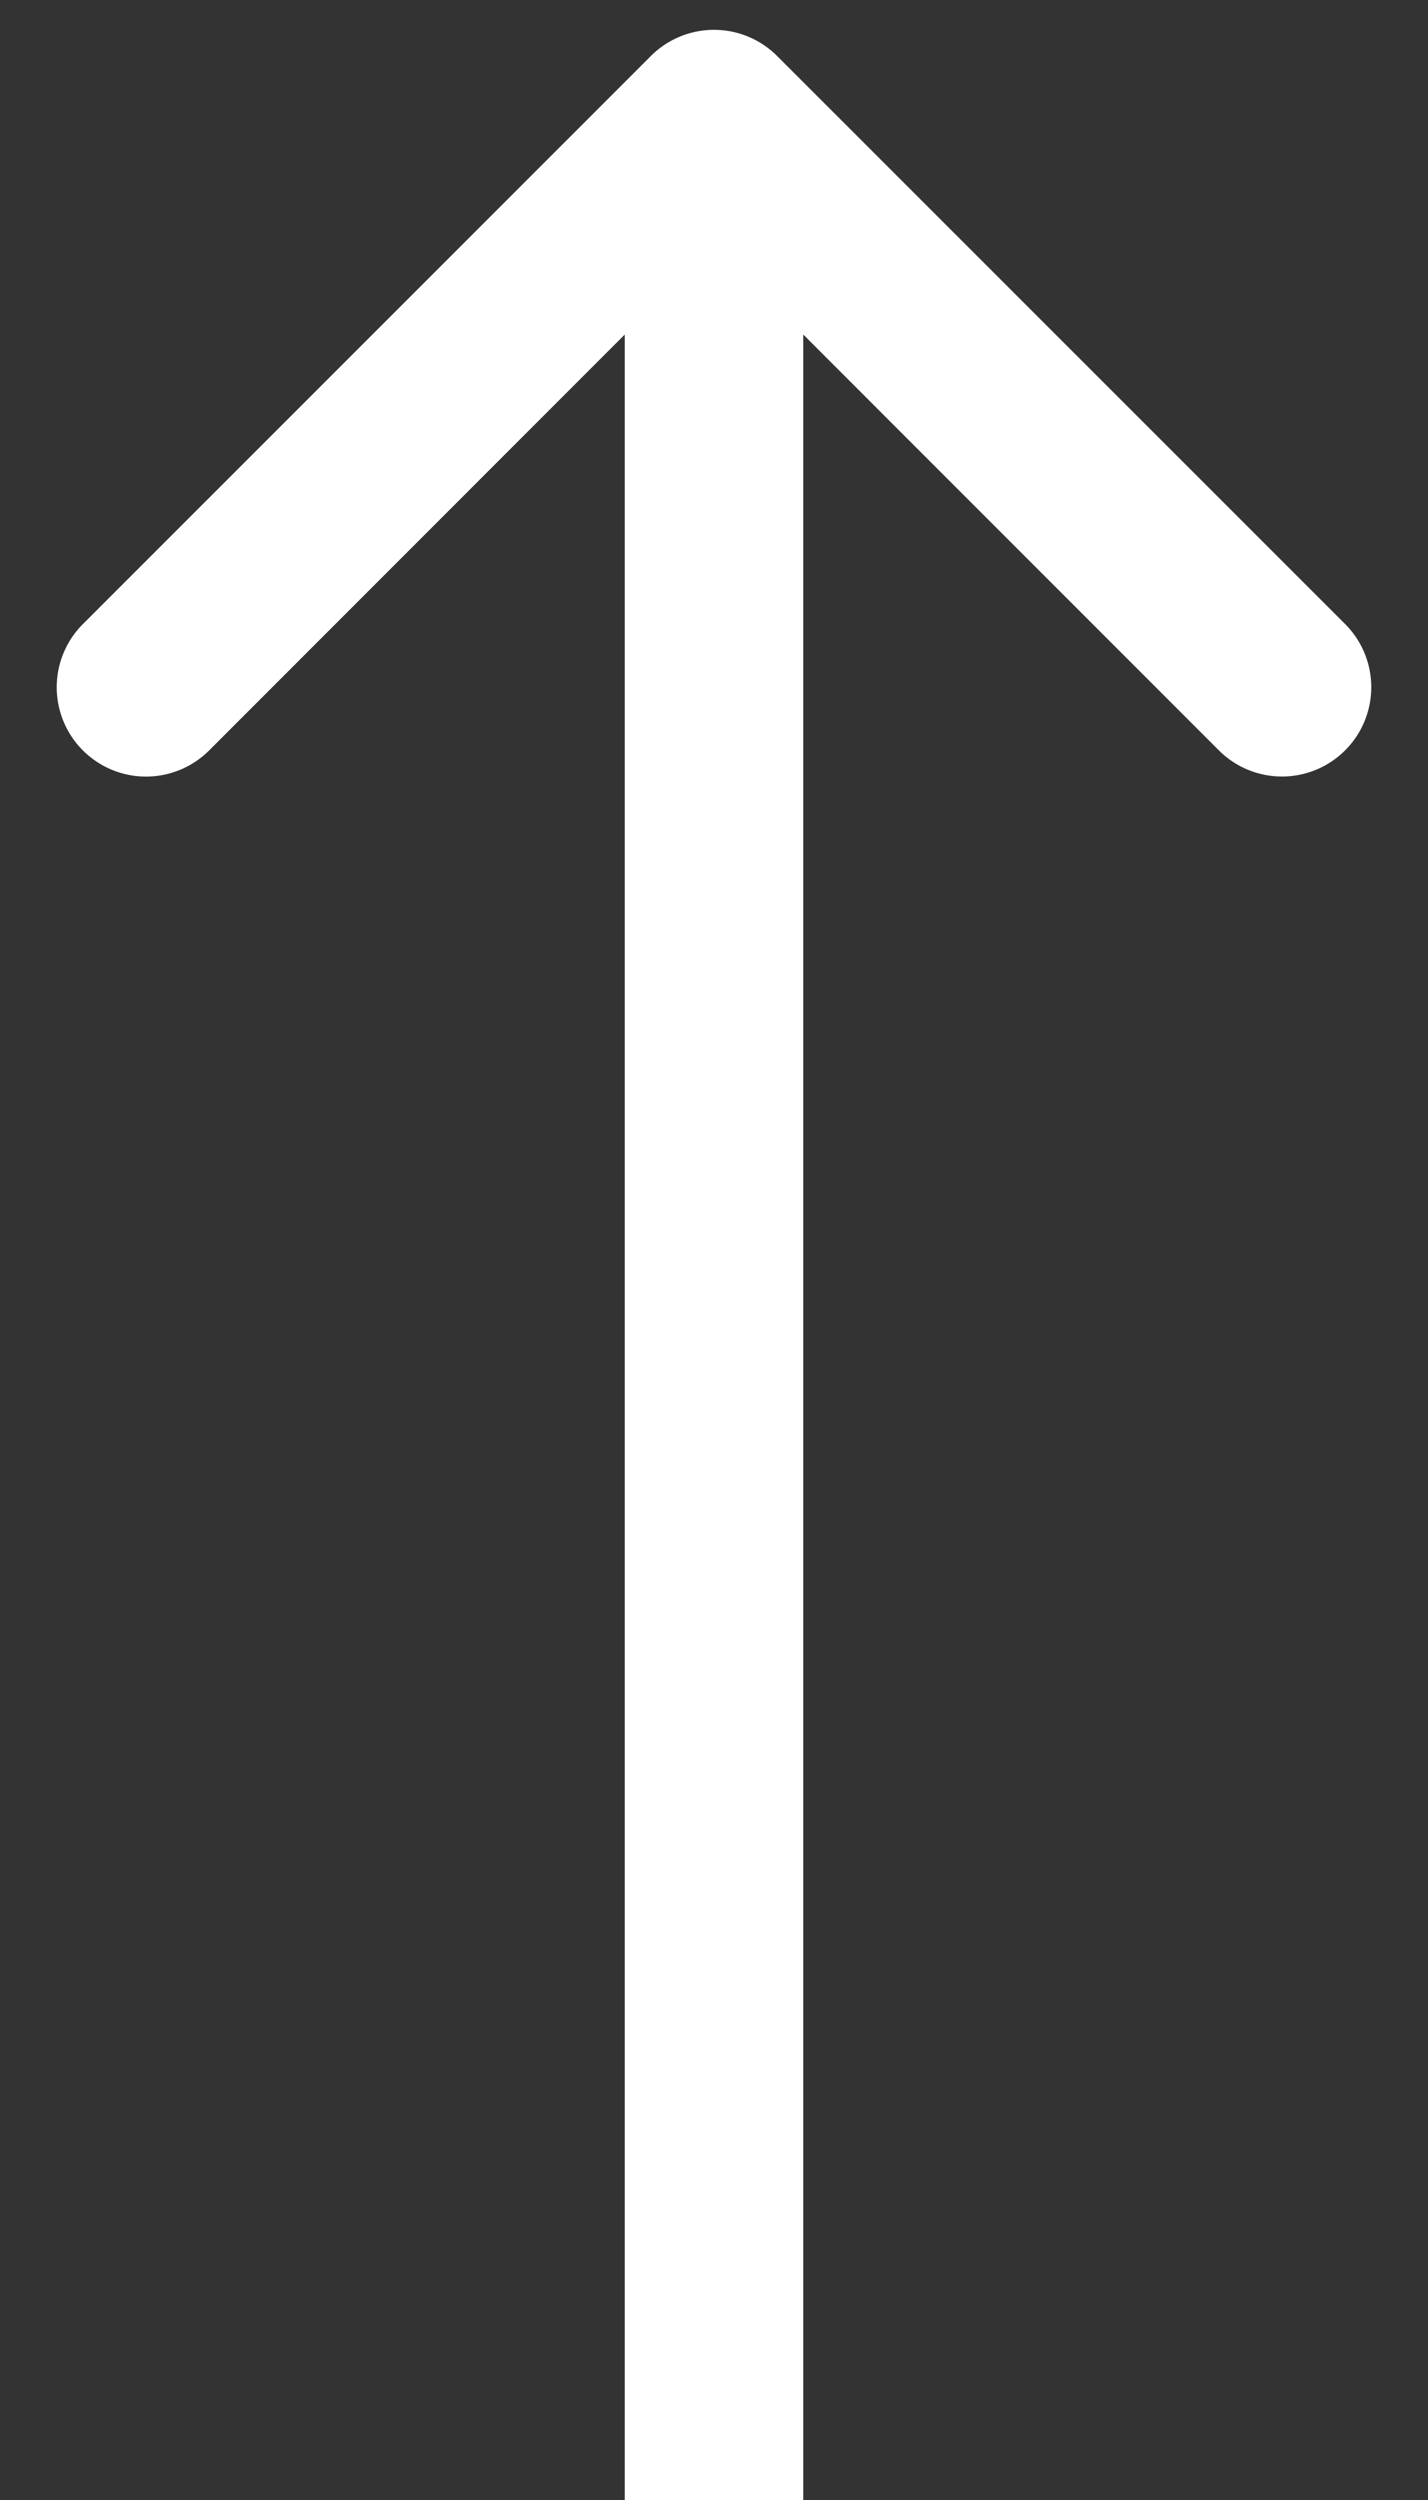 <svg width="24" height="42" fill="none" xmlns="http://www.w3.org/2000/svg"><rect width="100%" height="100%" fill="#333333" stroke="none"/><path d="M13.06.94a1.5 1.5 0 00-2.12 0l-9.547 9.545a1.5 1.5 0 102.122 2.122L12 4.12l8.485 8.486a1.5 1.5 0 102.122-2.122L13.06.94zM13.5 42V2h-3v40h3z" fill="#fff"/></svg>